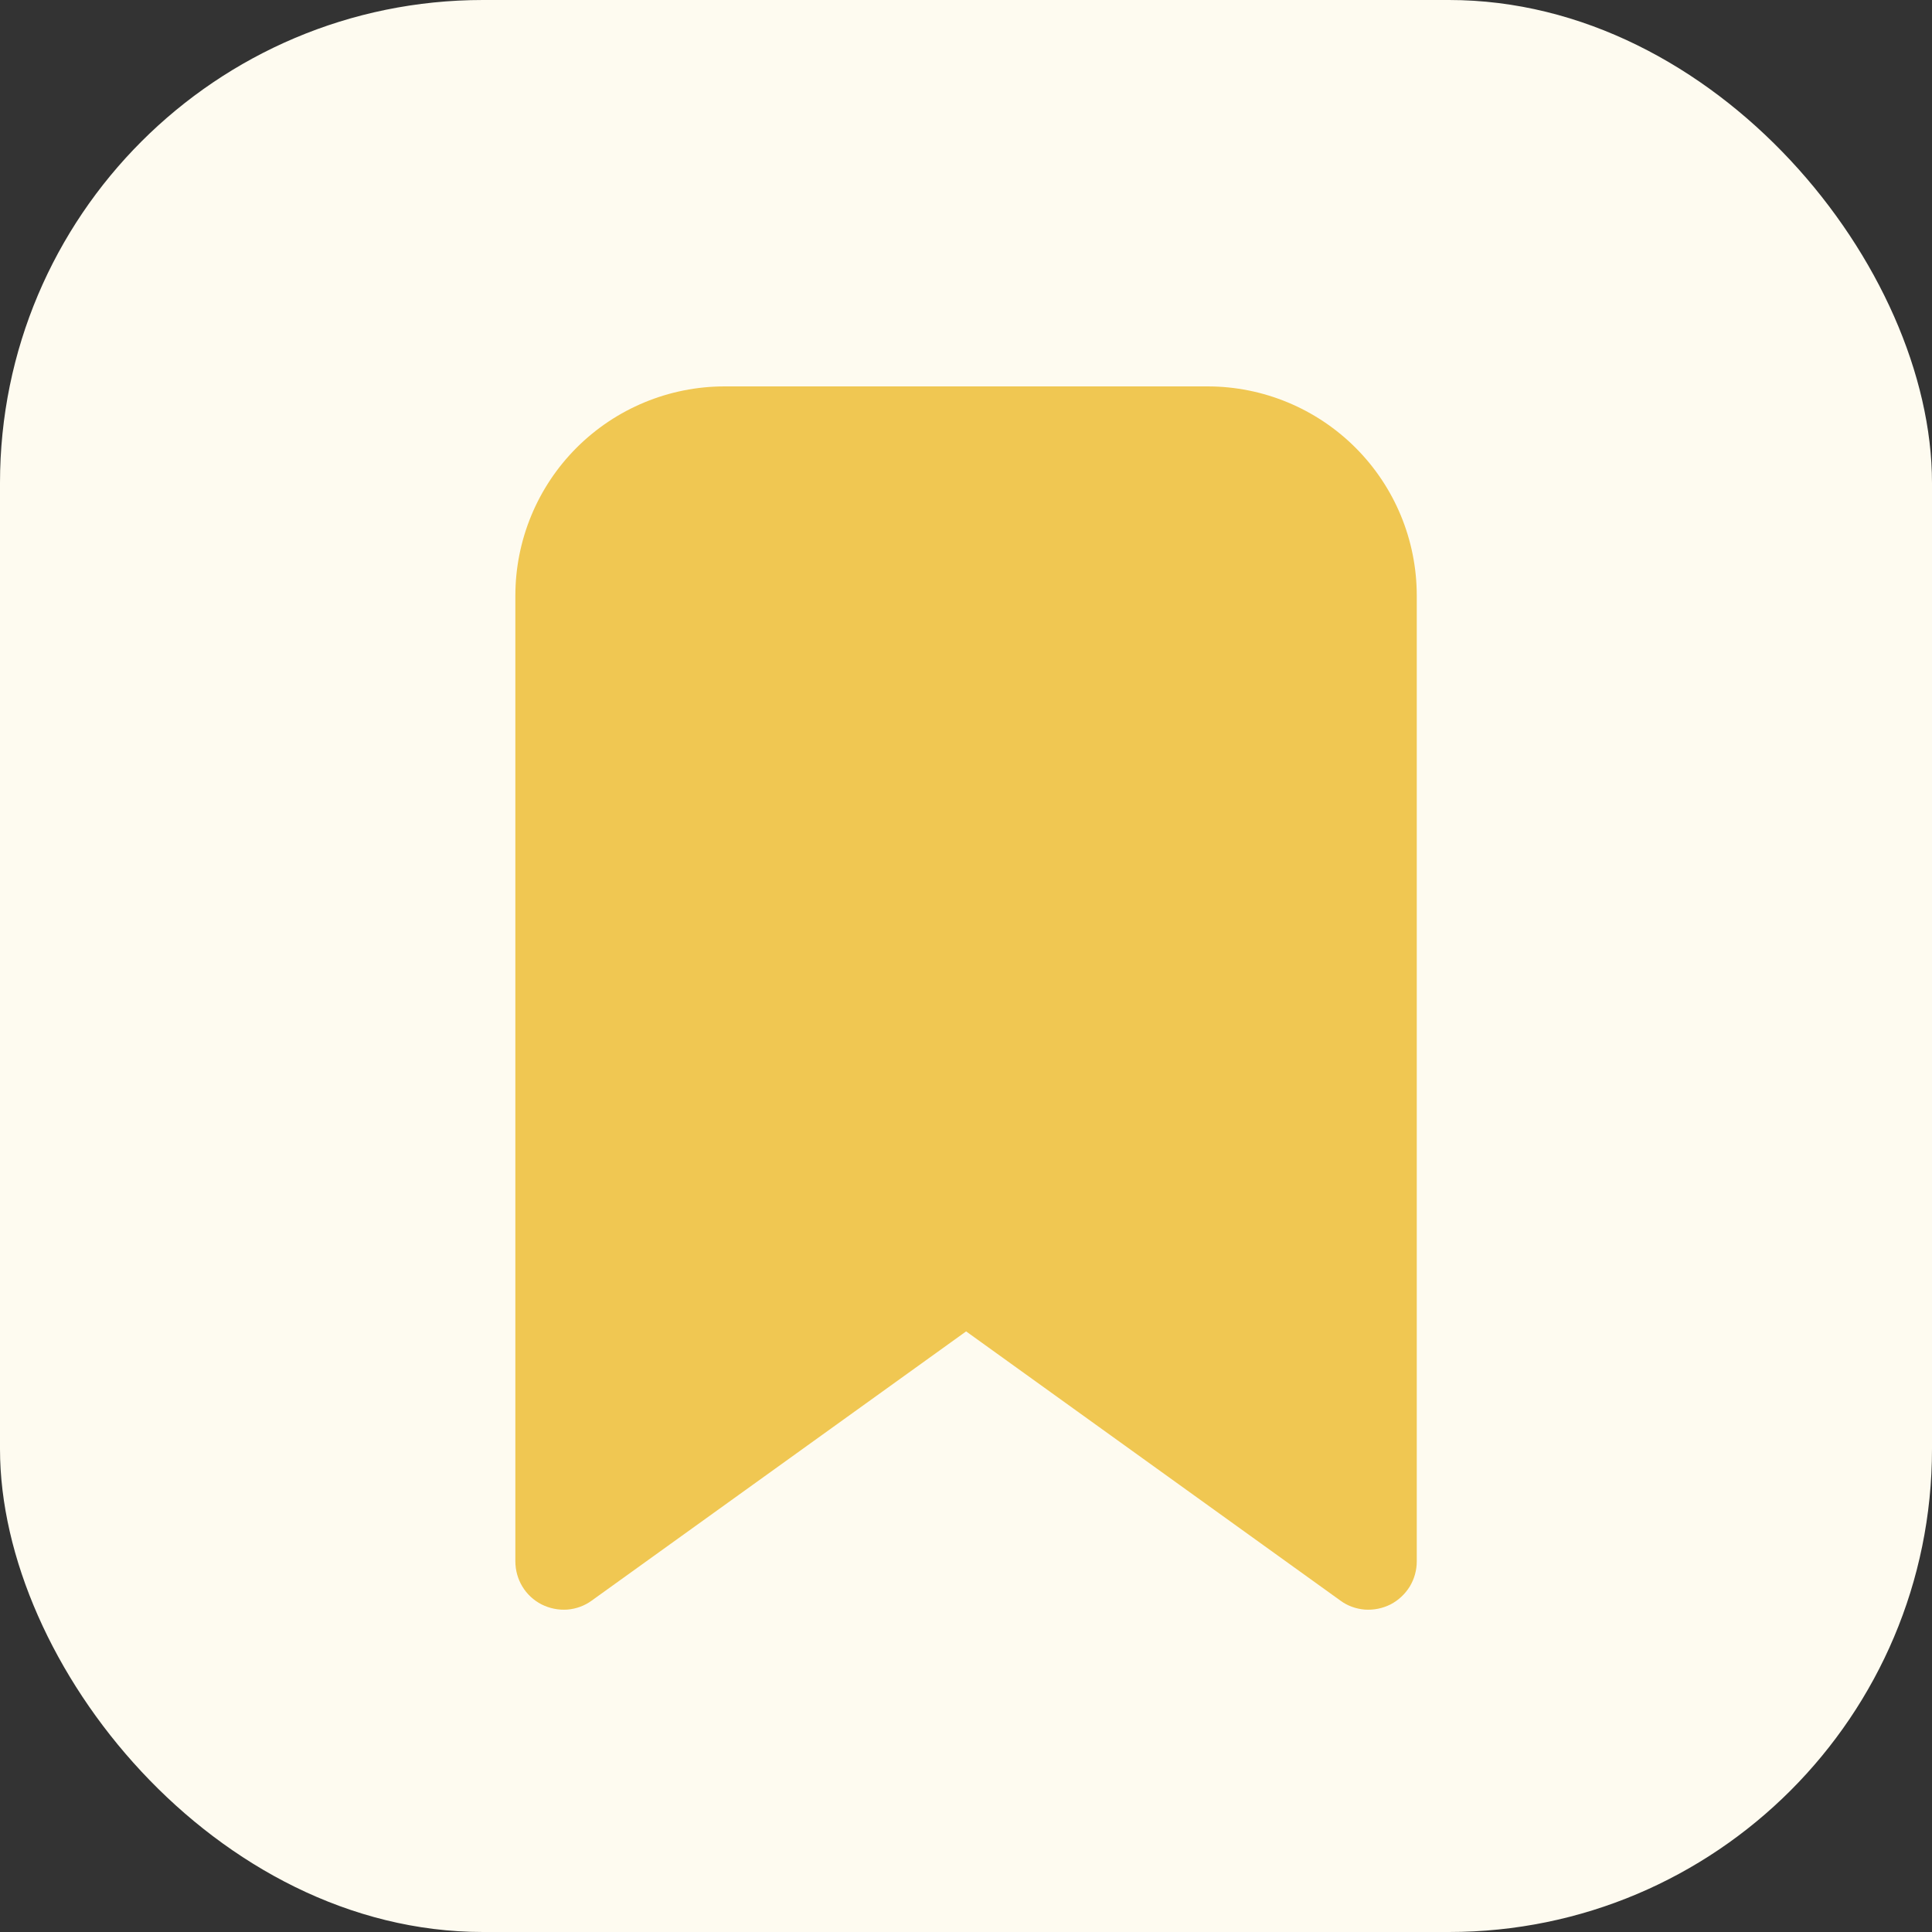 <svg width="16" height="16" viewBox="0 0 16 16" fill="none" xmlns="http://www.w3.org/2000/svg">
<rect x="0" y="0" width="16" height="16" fill="#333333" stroke="none"/>
<rect width="16" height="16" rx="4" fill="#FEFBF0"/>
<path d="M4.901 13.255C4.841 13.299 4.771 13.324 4.698 13.33C4.624 13.335 4.551 13.32 4.485 13.287C4.419 13.253 4.364 13.202 4.326 13.139C4.288 13.076 4.268 13.004 4.268 12.93V4.933C4.268 4.474 4.45 4.033 4.775 3.708C5.1 3.383 5.541 3.2 6.001 3.2H10.001C10.46 3.2 10.901 3.383 11.226 3.708C11.551 4.033 11.733 4.473 11.733 4.933V12.931C11.733 13.004 11.713 13.076 11.675 13.139C11.636 13.202 11.581 13.253 11.516 13.287C11.45 13.32 11.377 13.335 11.303 13.33C11.23 13.324 11.159 13.299 11.1 13.255L8.001 11.026L4.901 13.255L4.901 13.255Z" fill="#F0C752"/>
</svg>
